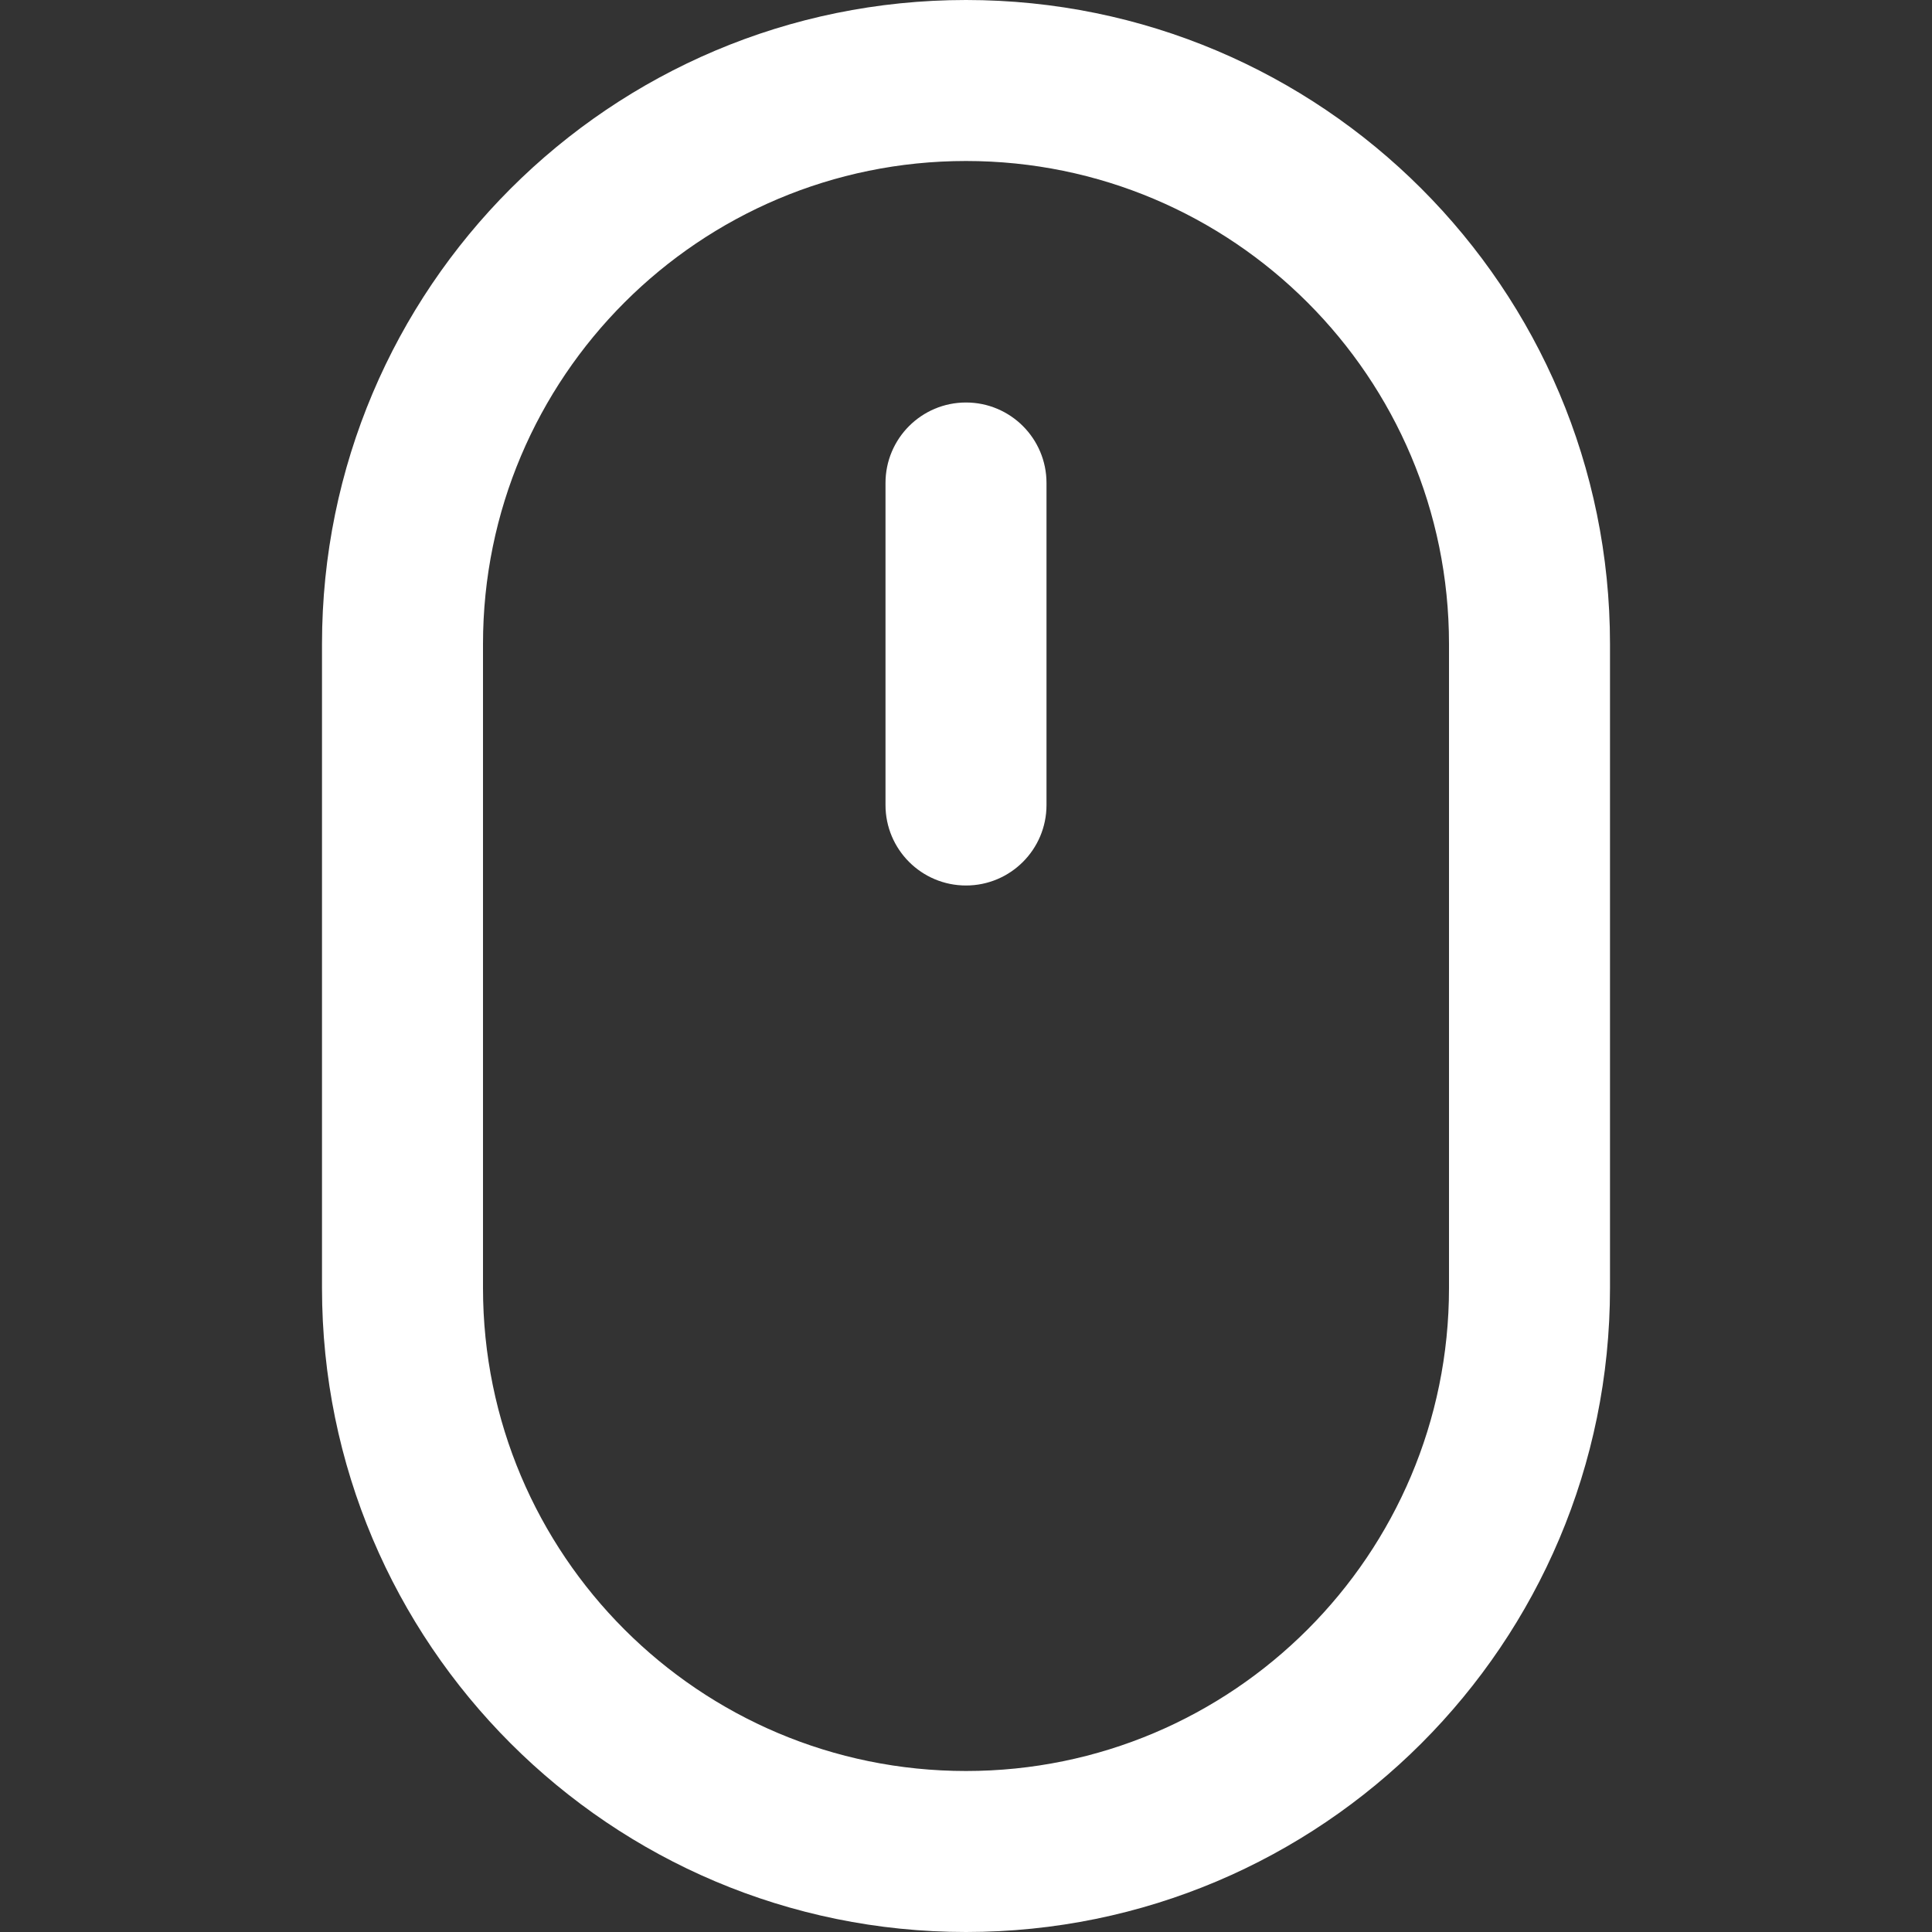 <svg width="75" height="75" viewBox="0 0 75 75" fill="none" xmlns="http://www.w3.org/2000/svg">
<rect x="0" y="0" width="75" height="75" fill="#333333" stroke="none"/>
<path d="M37.5 15.625C35.774 15.625 34.375 17.024 34.375 18.75V31.25C34.375 32.976 35.774 34.375 37.5 34.375C39.226 34.375 40.625 32.976 40.625 31.25V18.75C40.625 17.024 39.226 15.625 37.5 15.625Z" fill="#FFFFFF"/>
<path fill-rule="evenodd" clip-rule="evenodd" d="M12.5 25C12.5 11.193 23.693 0 37.5 0C51.307 0 62.5 11.193 62.5 25V50C62.5 63.807 51.307 75 37.5 75C23.693 75 12.5 63.807 12.5 50V25ZM56.25 25V50C56.25 60.355 47.855 68.75 37.5 68.75C27.145 68.75 18.75 60.355 18.75 50V25C18.75 14.645 27.145 6.25 37.5 6.25C47.855 6.25 56.25 14.645 56.25 25Z" fill="#FFFFFF"/>
</svg>
